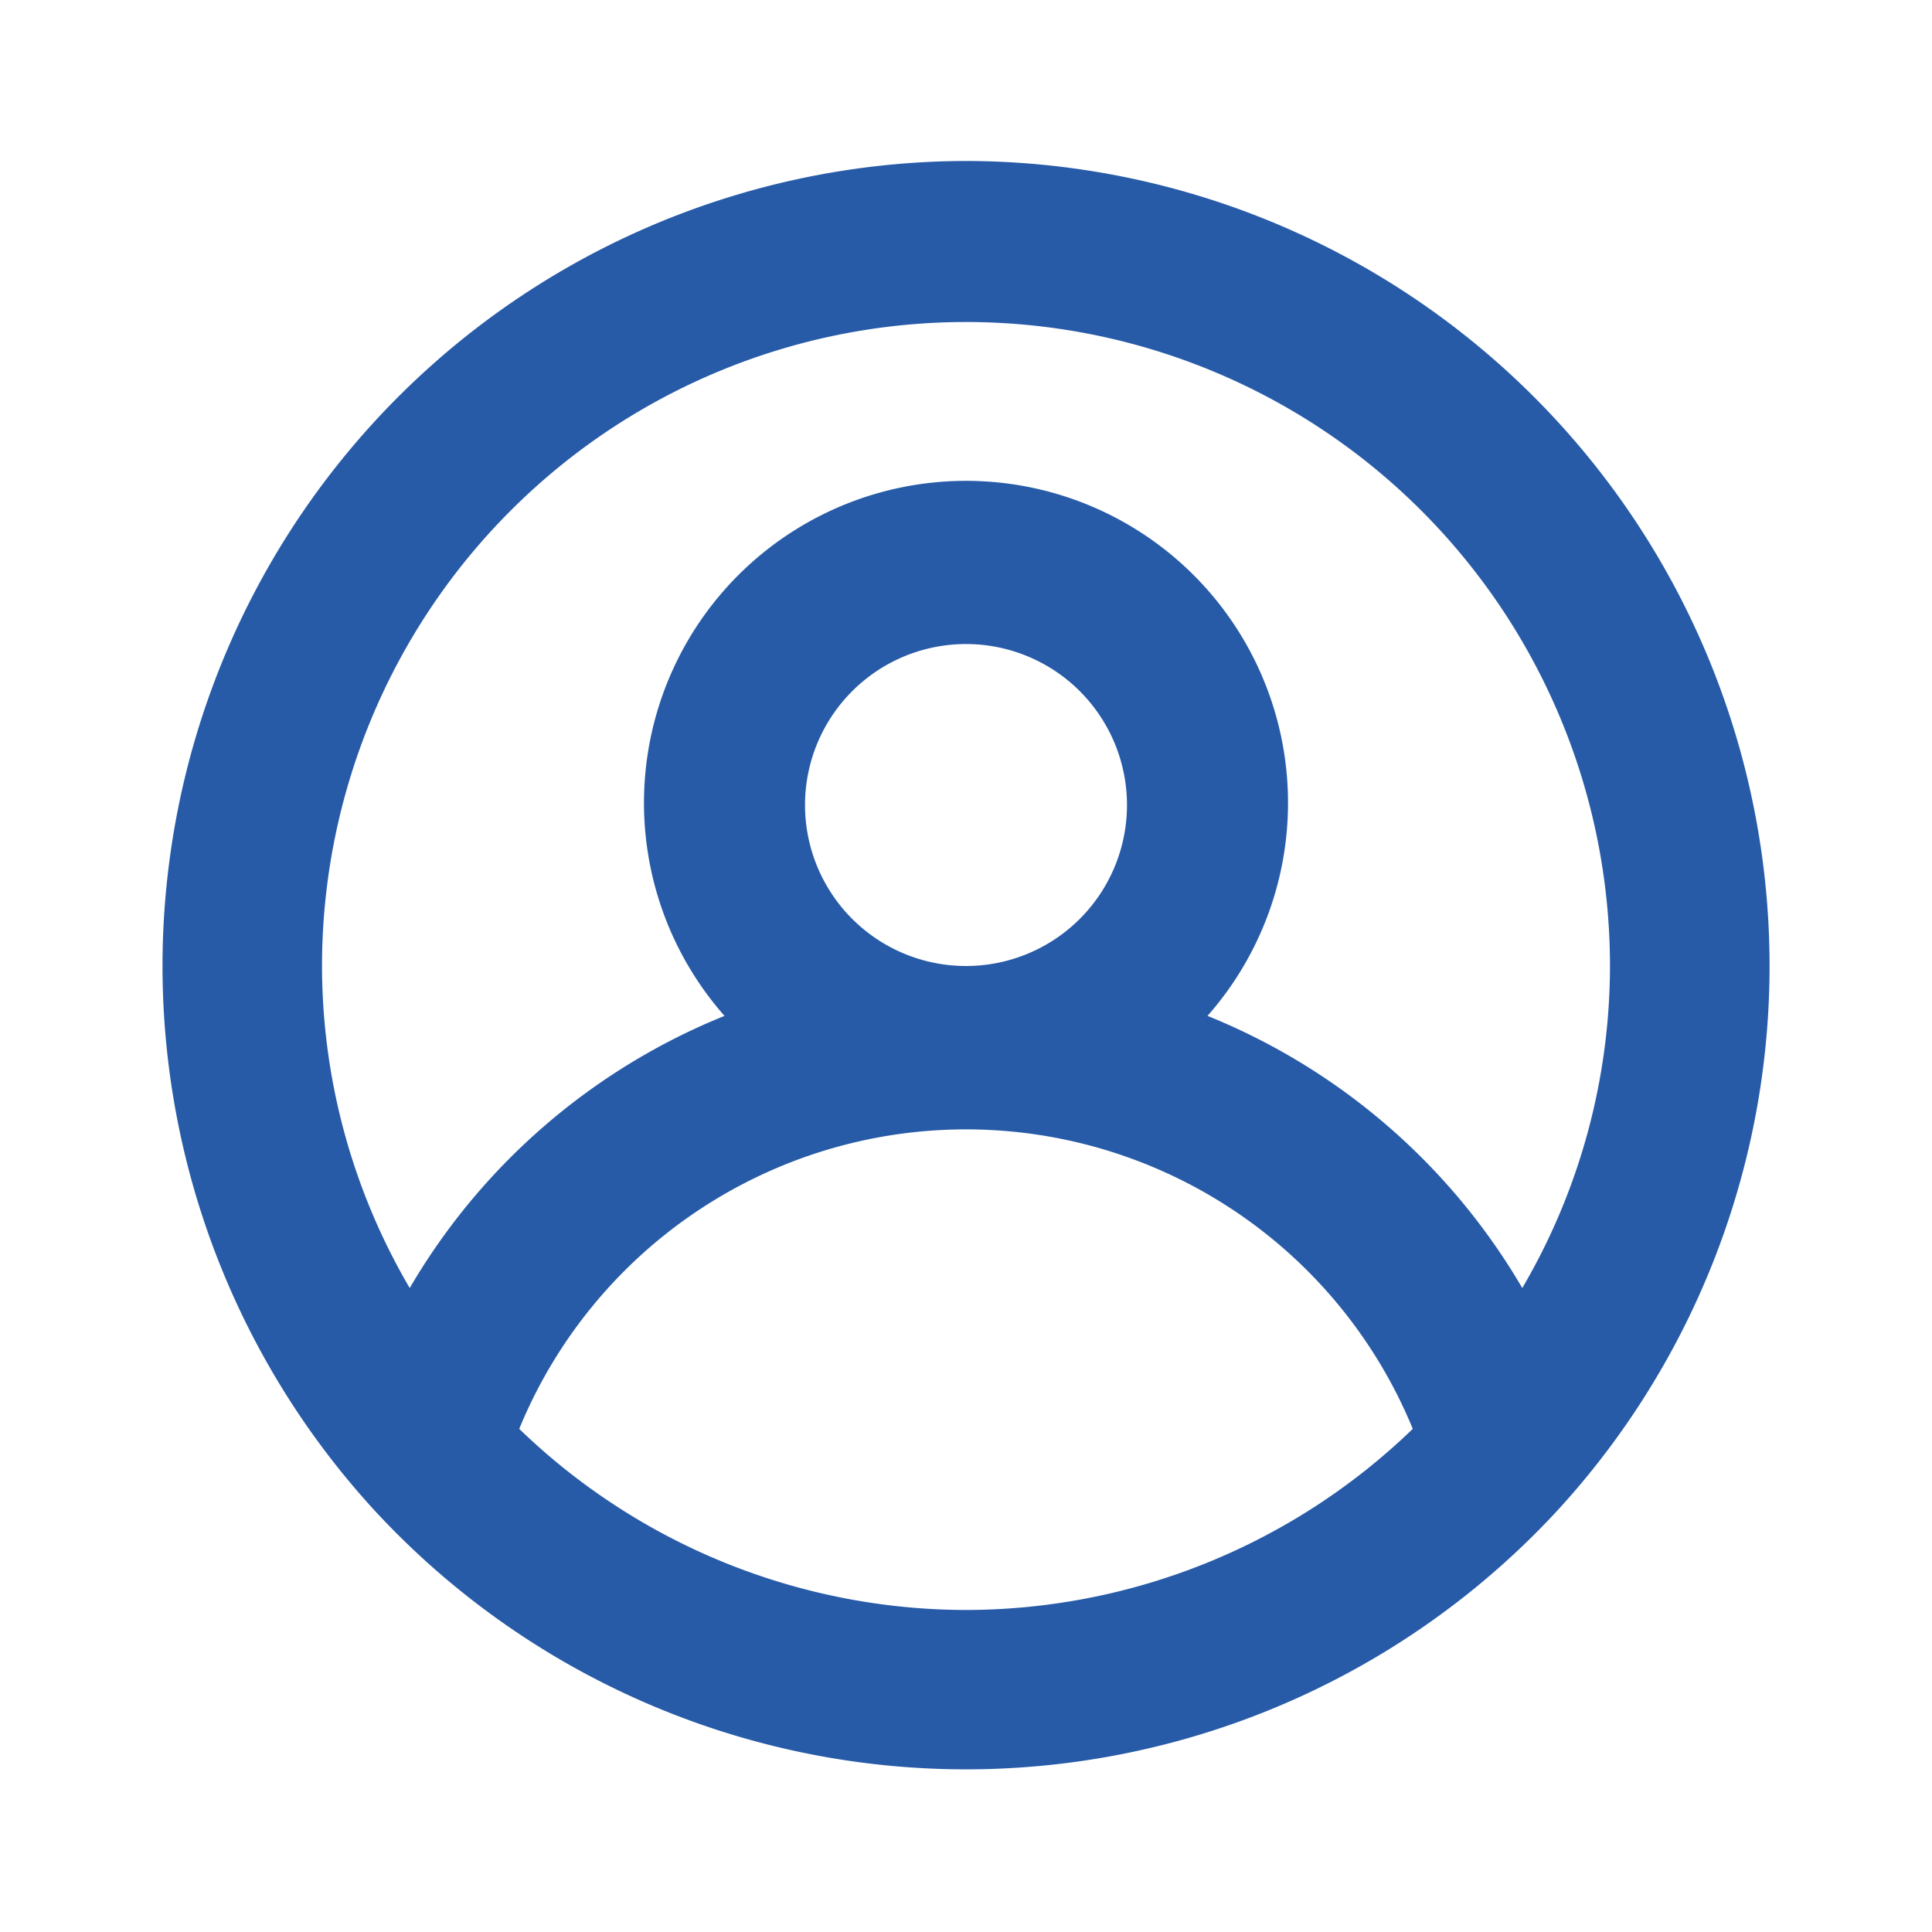 <svg width="28" height="28" fill="none" xmlns="http://www.w3.org/2000/svg"><path d="M14 2.333a11.667 11.667 0 0 0-8.575 19.554 11.667 11.667 0 0 0 17.15 0A11.666 11.666 0 0 0 14 2.333Zm0 21a9.334 9.334 0 0 1-6.475-2.625 7 7 0 0 1 12.95 0A9.334 9.334 0 0 1 14 23.333Zm-2.333-11.666a2.333 2.333 0 1 1 4.666 0 2.333 2.333 0 0 1-4.666 0Zm10.395 7a9.333 9.333 0 0 0-4.562-3.944 4.667 4.667 0 1 0-7 0 9.333 9.333 0 0 0-4.562 3.944A9.24 9.24 0 0 1 4.667 14a9.333 9.333 0 0 1 18.666 0 9.24 9.24 0 0 1-1.271 4.667Z" fill="#275BA8"/></svg>